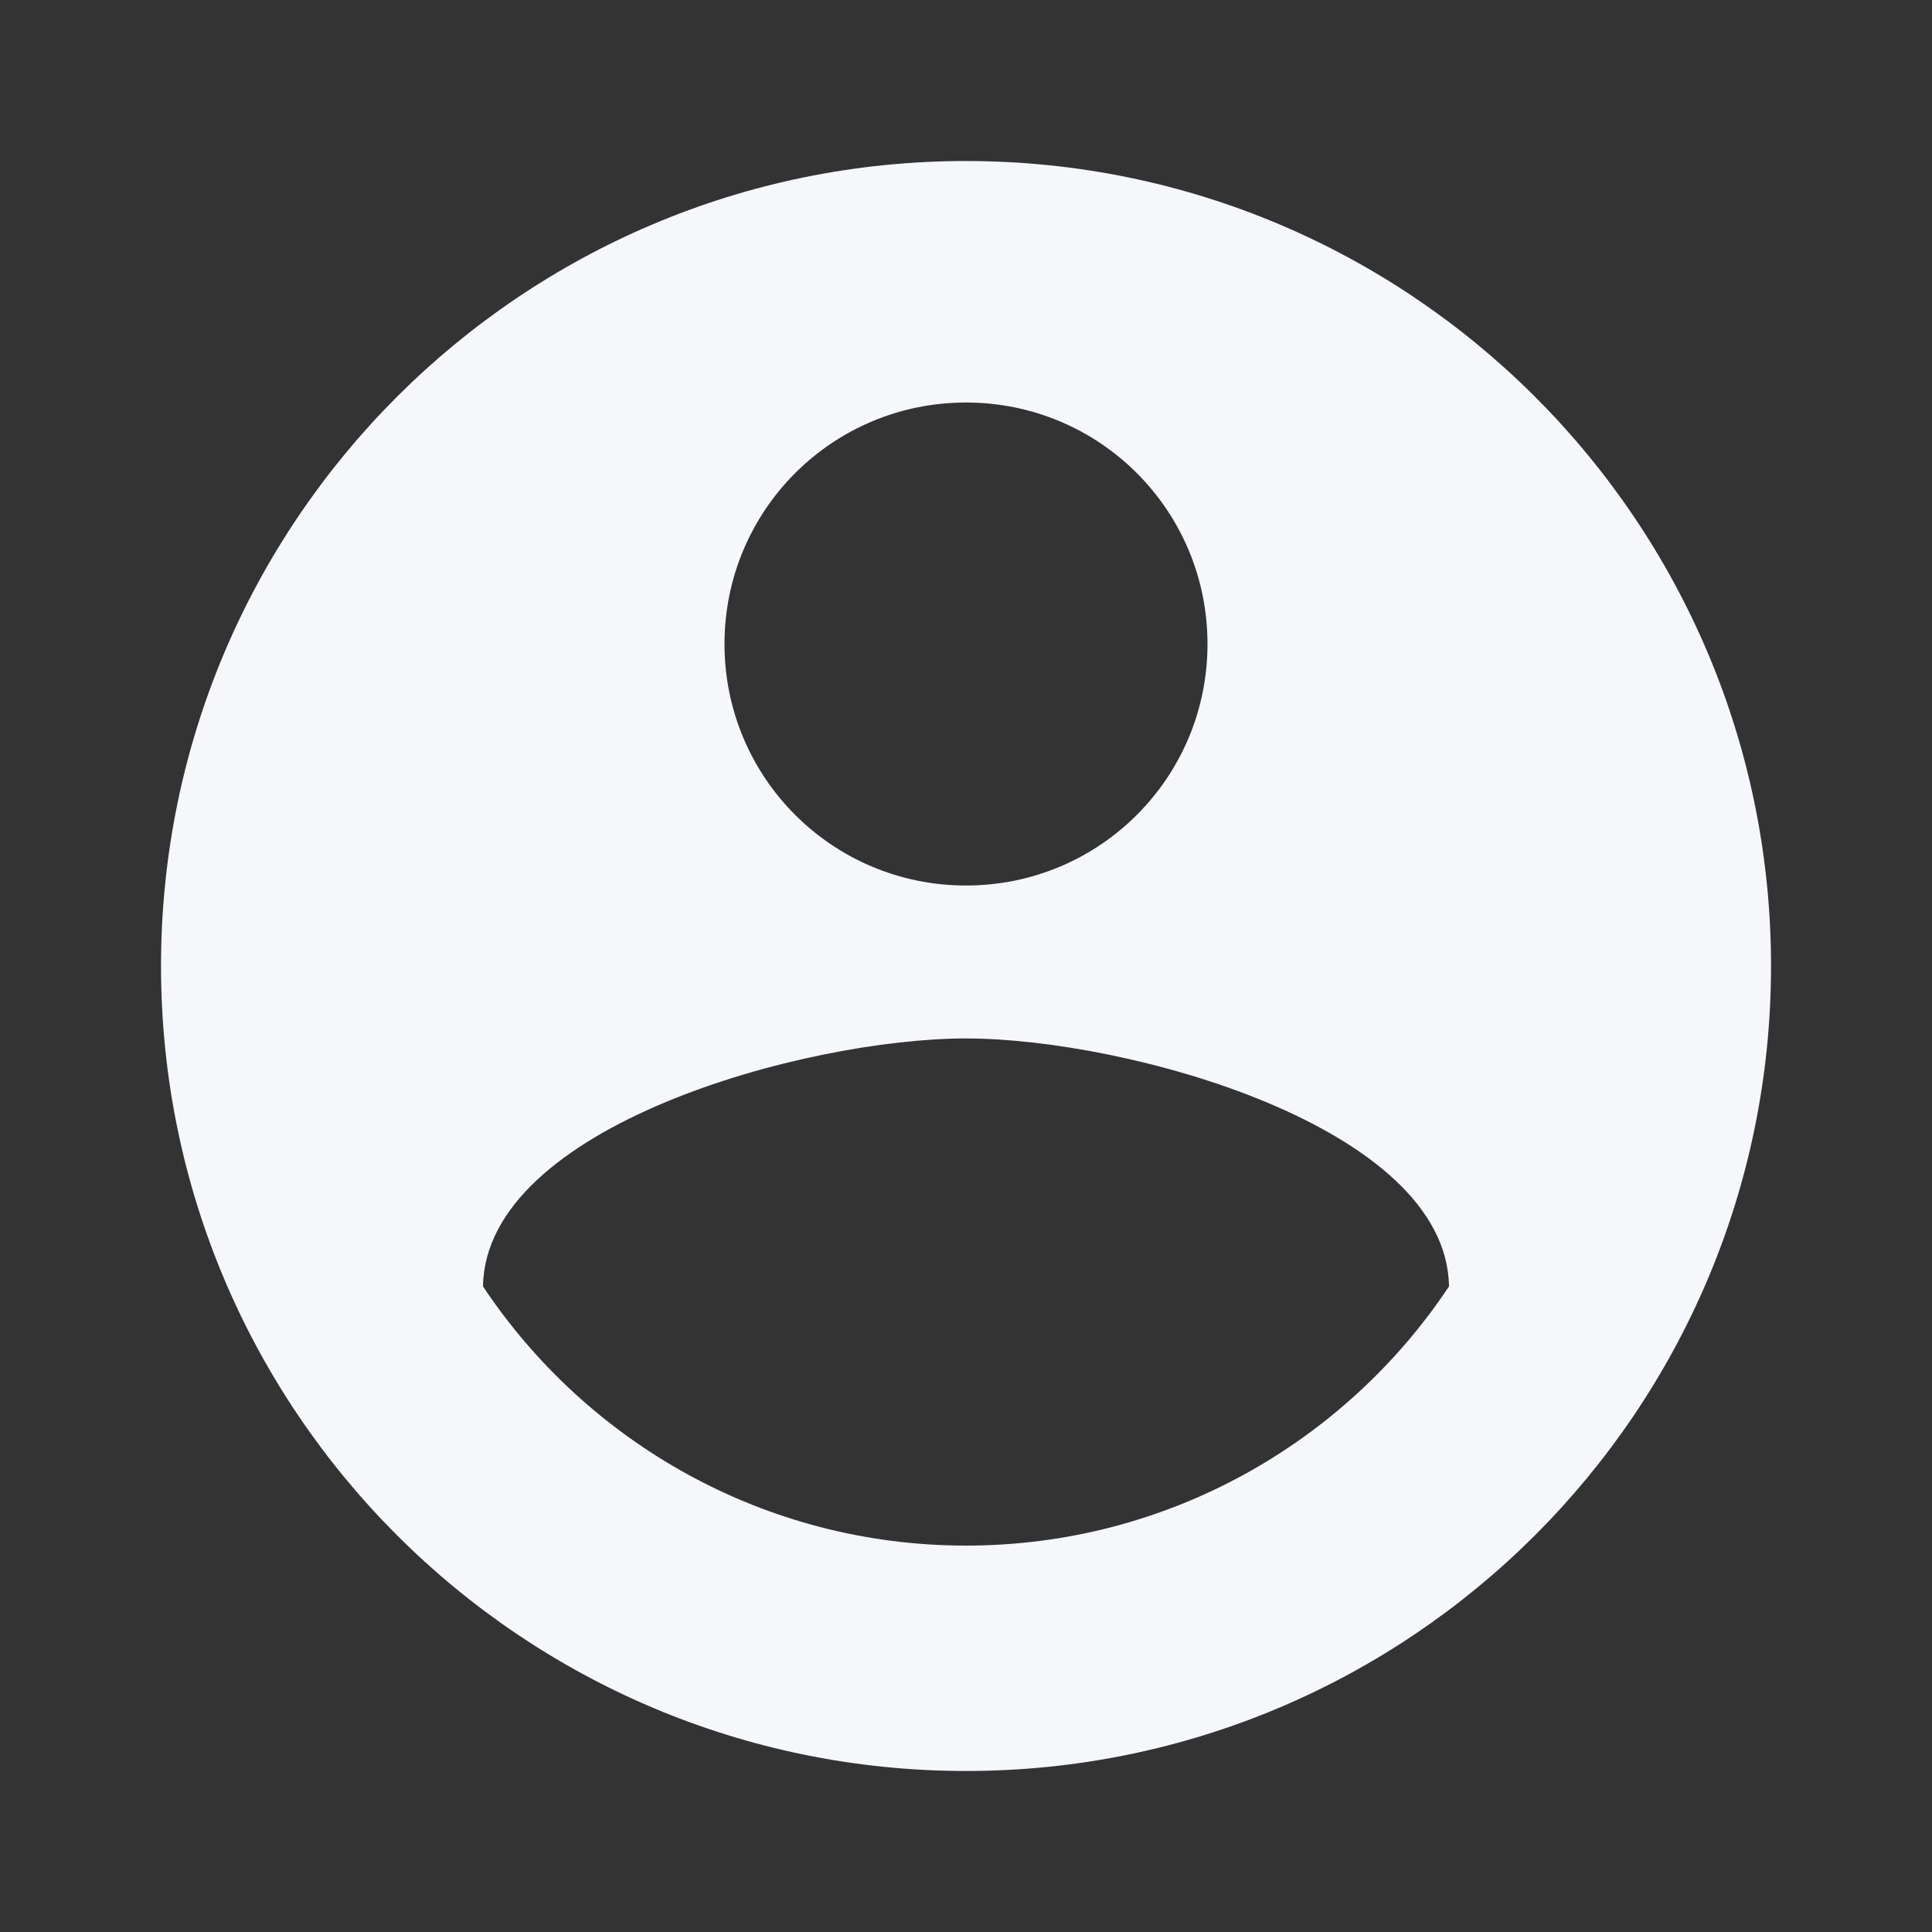<svg width="50" height="50" viewBox="0 0 50 50" fill="none" xmlns="http://www.w3.org/2000/svg">
<rect x="0" y="0" width="50" height="50" fill="#333333" stroke="none"/>
<path d="M25 4.167C13.5 4.167 4.167 13.5 4.167 25C4.167 36.5 13.5 45.833 25 45.833C36.5 45.833 45.834 36.5 45.834 25C45.834 13.5 36.5 4.167 25 4.167ZM25 10.417C28.459 10.417 31.25 13.208 31.25 16.667C31.25 20.125 28.459 22.917 25 22.917C21.542 22.917 18.75 20.125 18.75 16.667C18.75 13.208 21.542 10.417 25 10.417ZM25 40C19.792 40 15.188 37.333 12.5 33.292C12.563 29.146 20.834 26.875 25 26.875C29.146 26.875 37.438 29.146 37.5 33.292C34.813 37.333 30.209 40 25 40Z" fill="#F5F7FA"/>
</svg>
